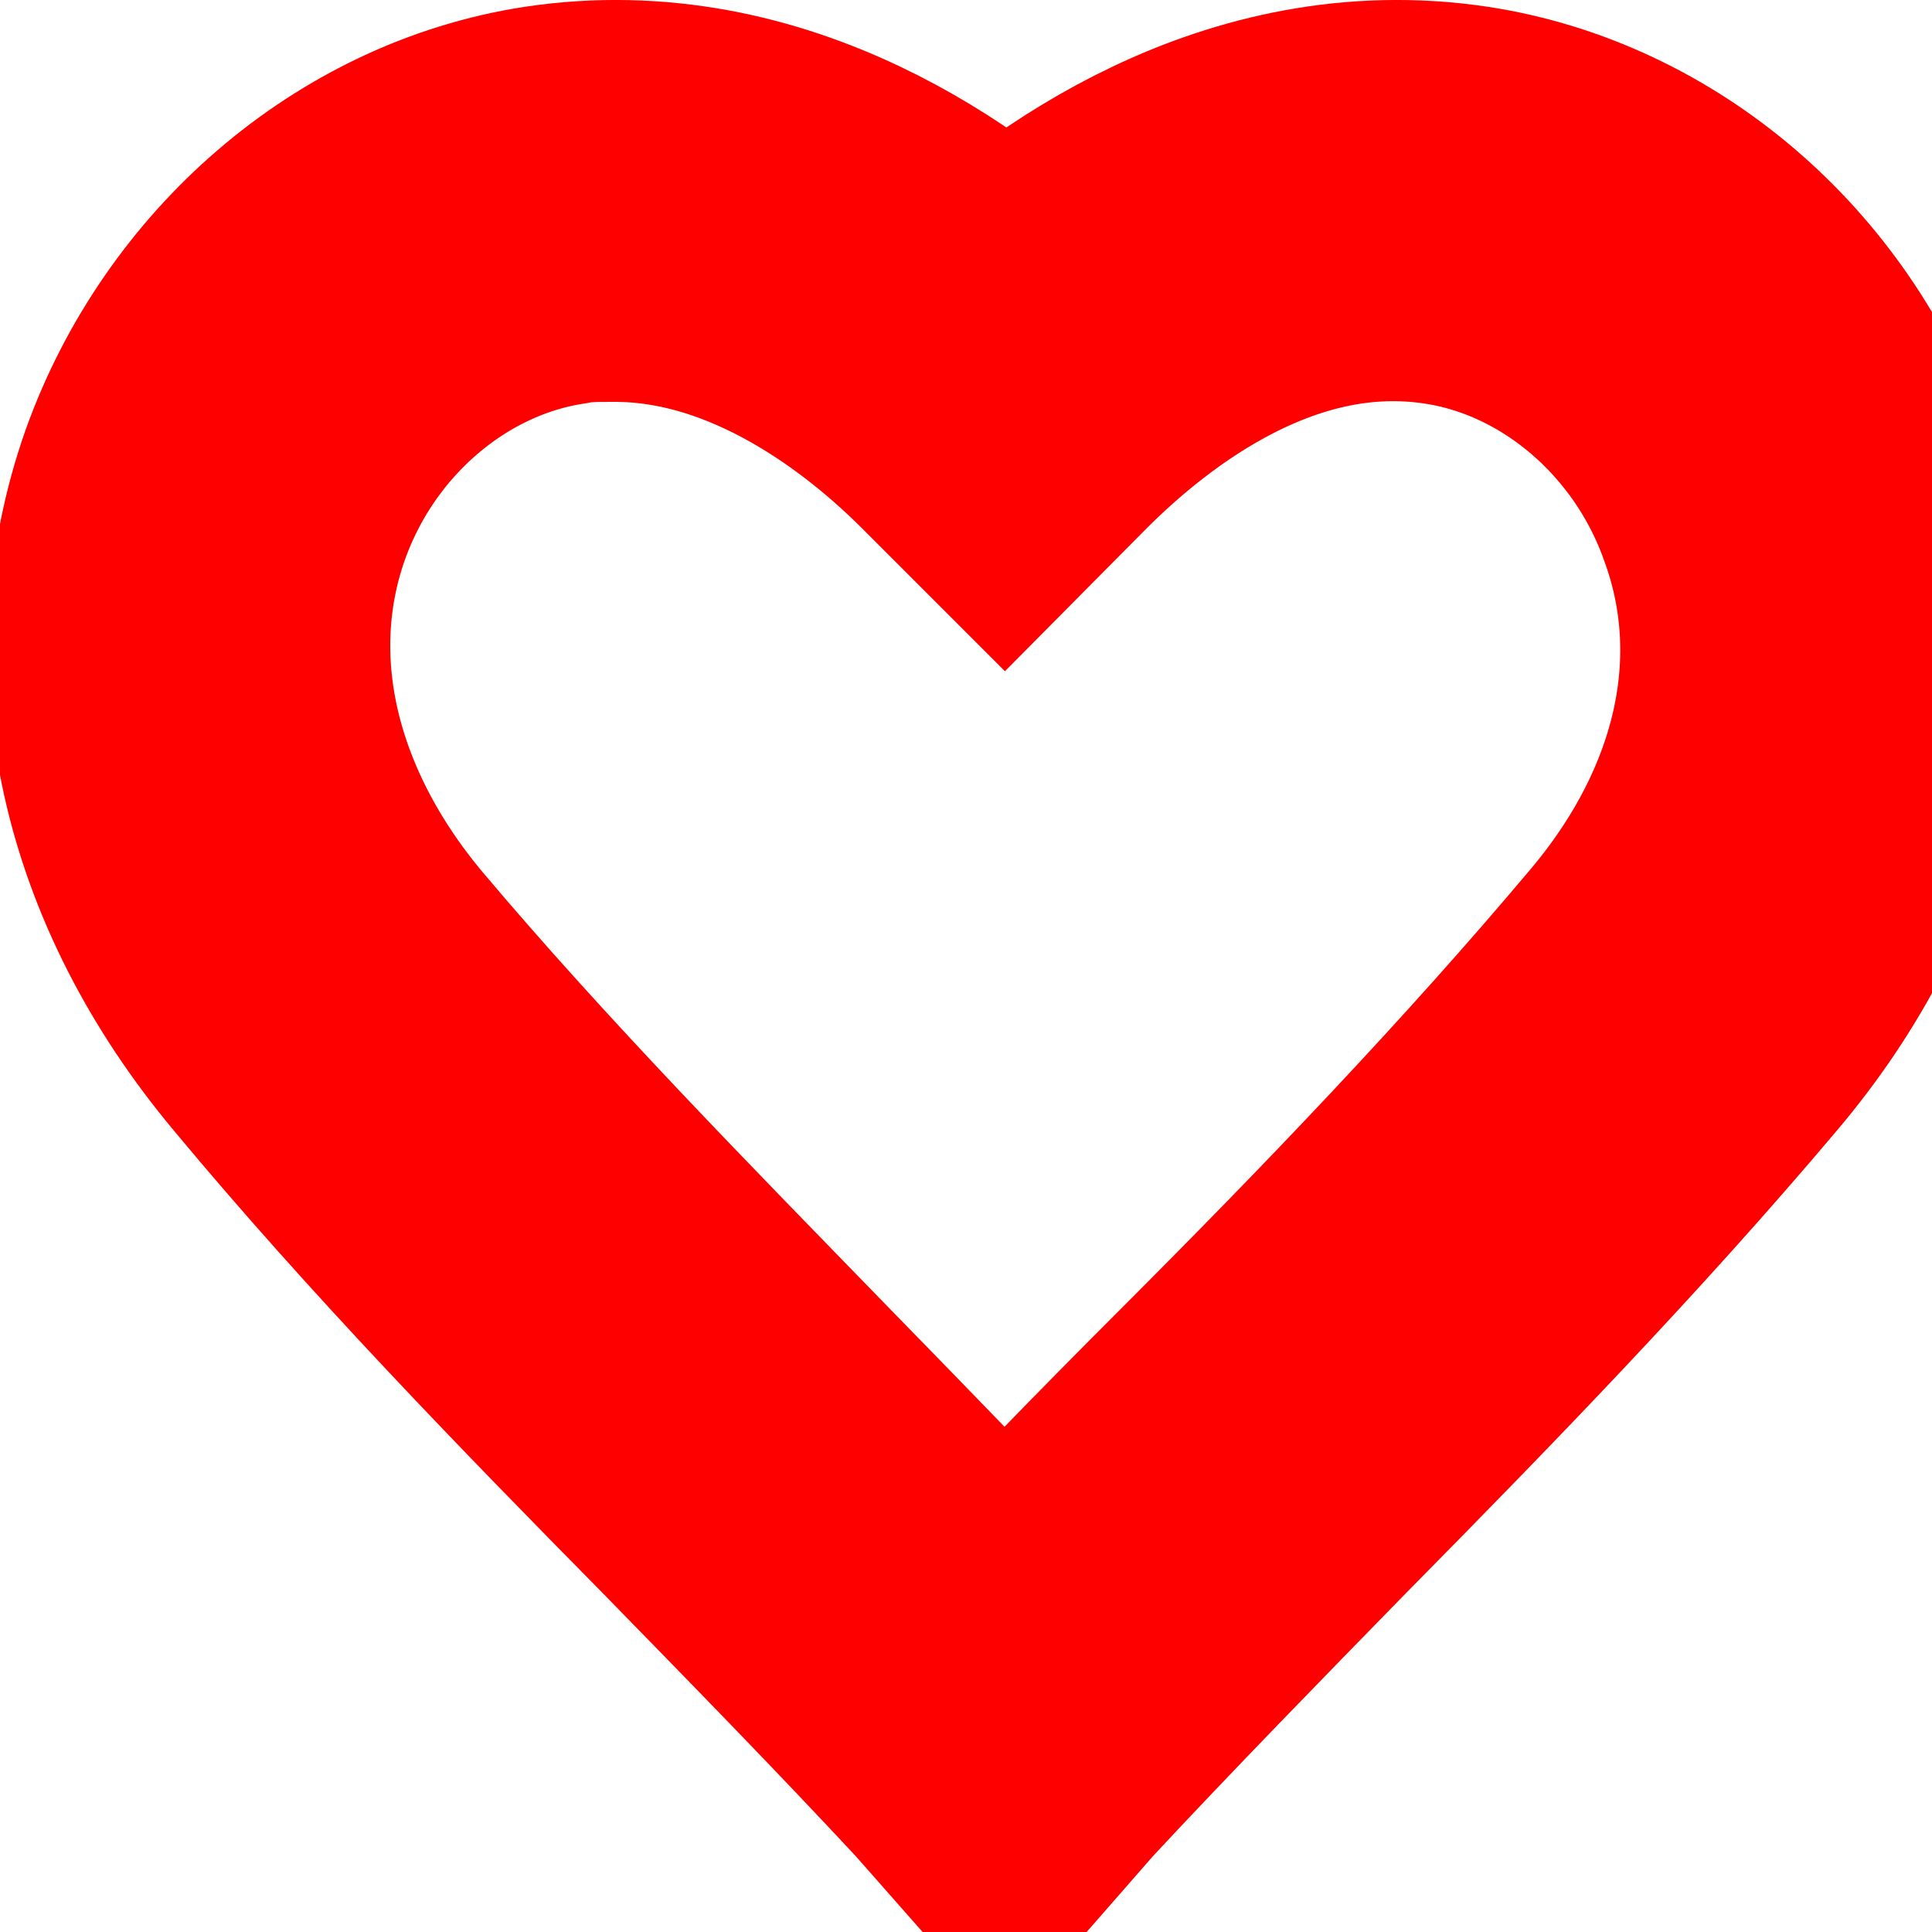 <svg width="16" height="16" viewBox="0 0 16 16" fill="#000" xmlns="http://www.w3.org/2000/svg">
    <path
        d="M15.043 4.058C14.569 2.723 13.42 1.743 12.102 1.54C10.43 1.287 9.061 2.284 8.335 2.977C7.608 2.284 6.239 1.287 4.567 1.54C3.249 1.743 2.1 2.74 1.627 4.058C1.12 5.494 1.475 7.066 2.59 8.4C3.671 9.701 4.888 10.952 6.07 12.151C6.78 12.878 7.507 13.621 8.199 14.365L8.318 14.5L8.436 14.365C9.129 13.621 9.872 12.861 10.582 12.134C11.765 10.935 12.964 9.701 14.062 8.4C15.195 7.066 15.533 5.477 15.043 4.058ZM13.809 8.181C12.728 9.465 11.528 10.715 10.345 11.898C9.669 12.574 8.977 13.283 8.318 13.993C7.659 13.283 6.966 12.574 6.307 11.898C5.141 10.698 3.925 9.465 2.843 8.181C1.812 6.947 1.475 5.477 1.931 4.159C2.353 2.943 3.401 2.047 4.6 1.861C4.769 1.828 4.921 1.828 5.09 1.828C6.493 1.828 7.625 2.74 8.199 3.314L8.318 3.433L8.436 3.314C9.095 2.655 10.413 1.608 12.035 1.861C13.235 2.047 14.282 2.943 14.705 4.159C15.178 5.477 14.857 6.947 13.809 8.181Z"
        stroke="red" stroke-width="3" />
</svg>